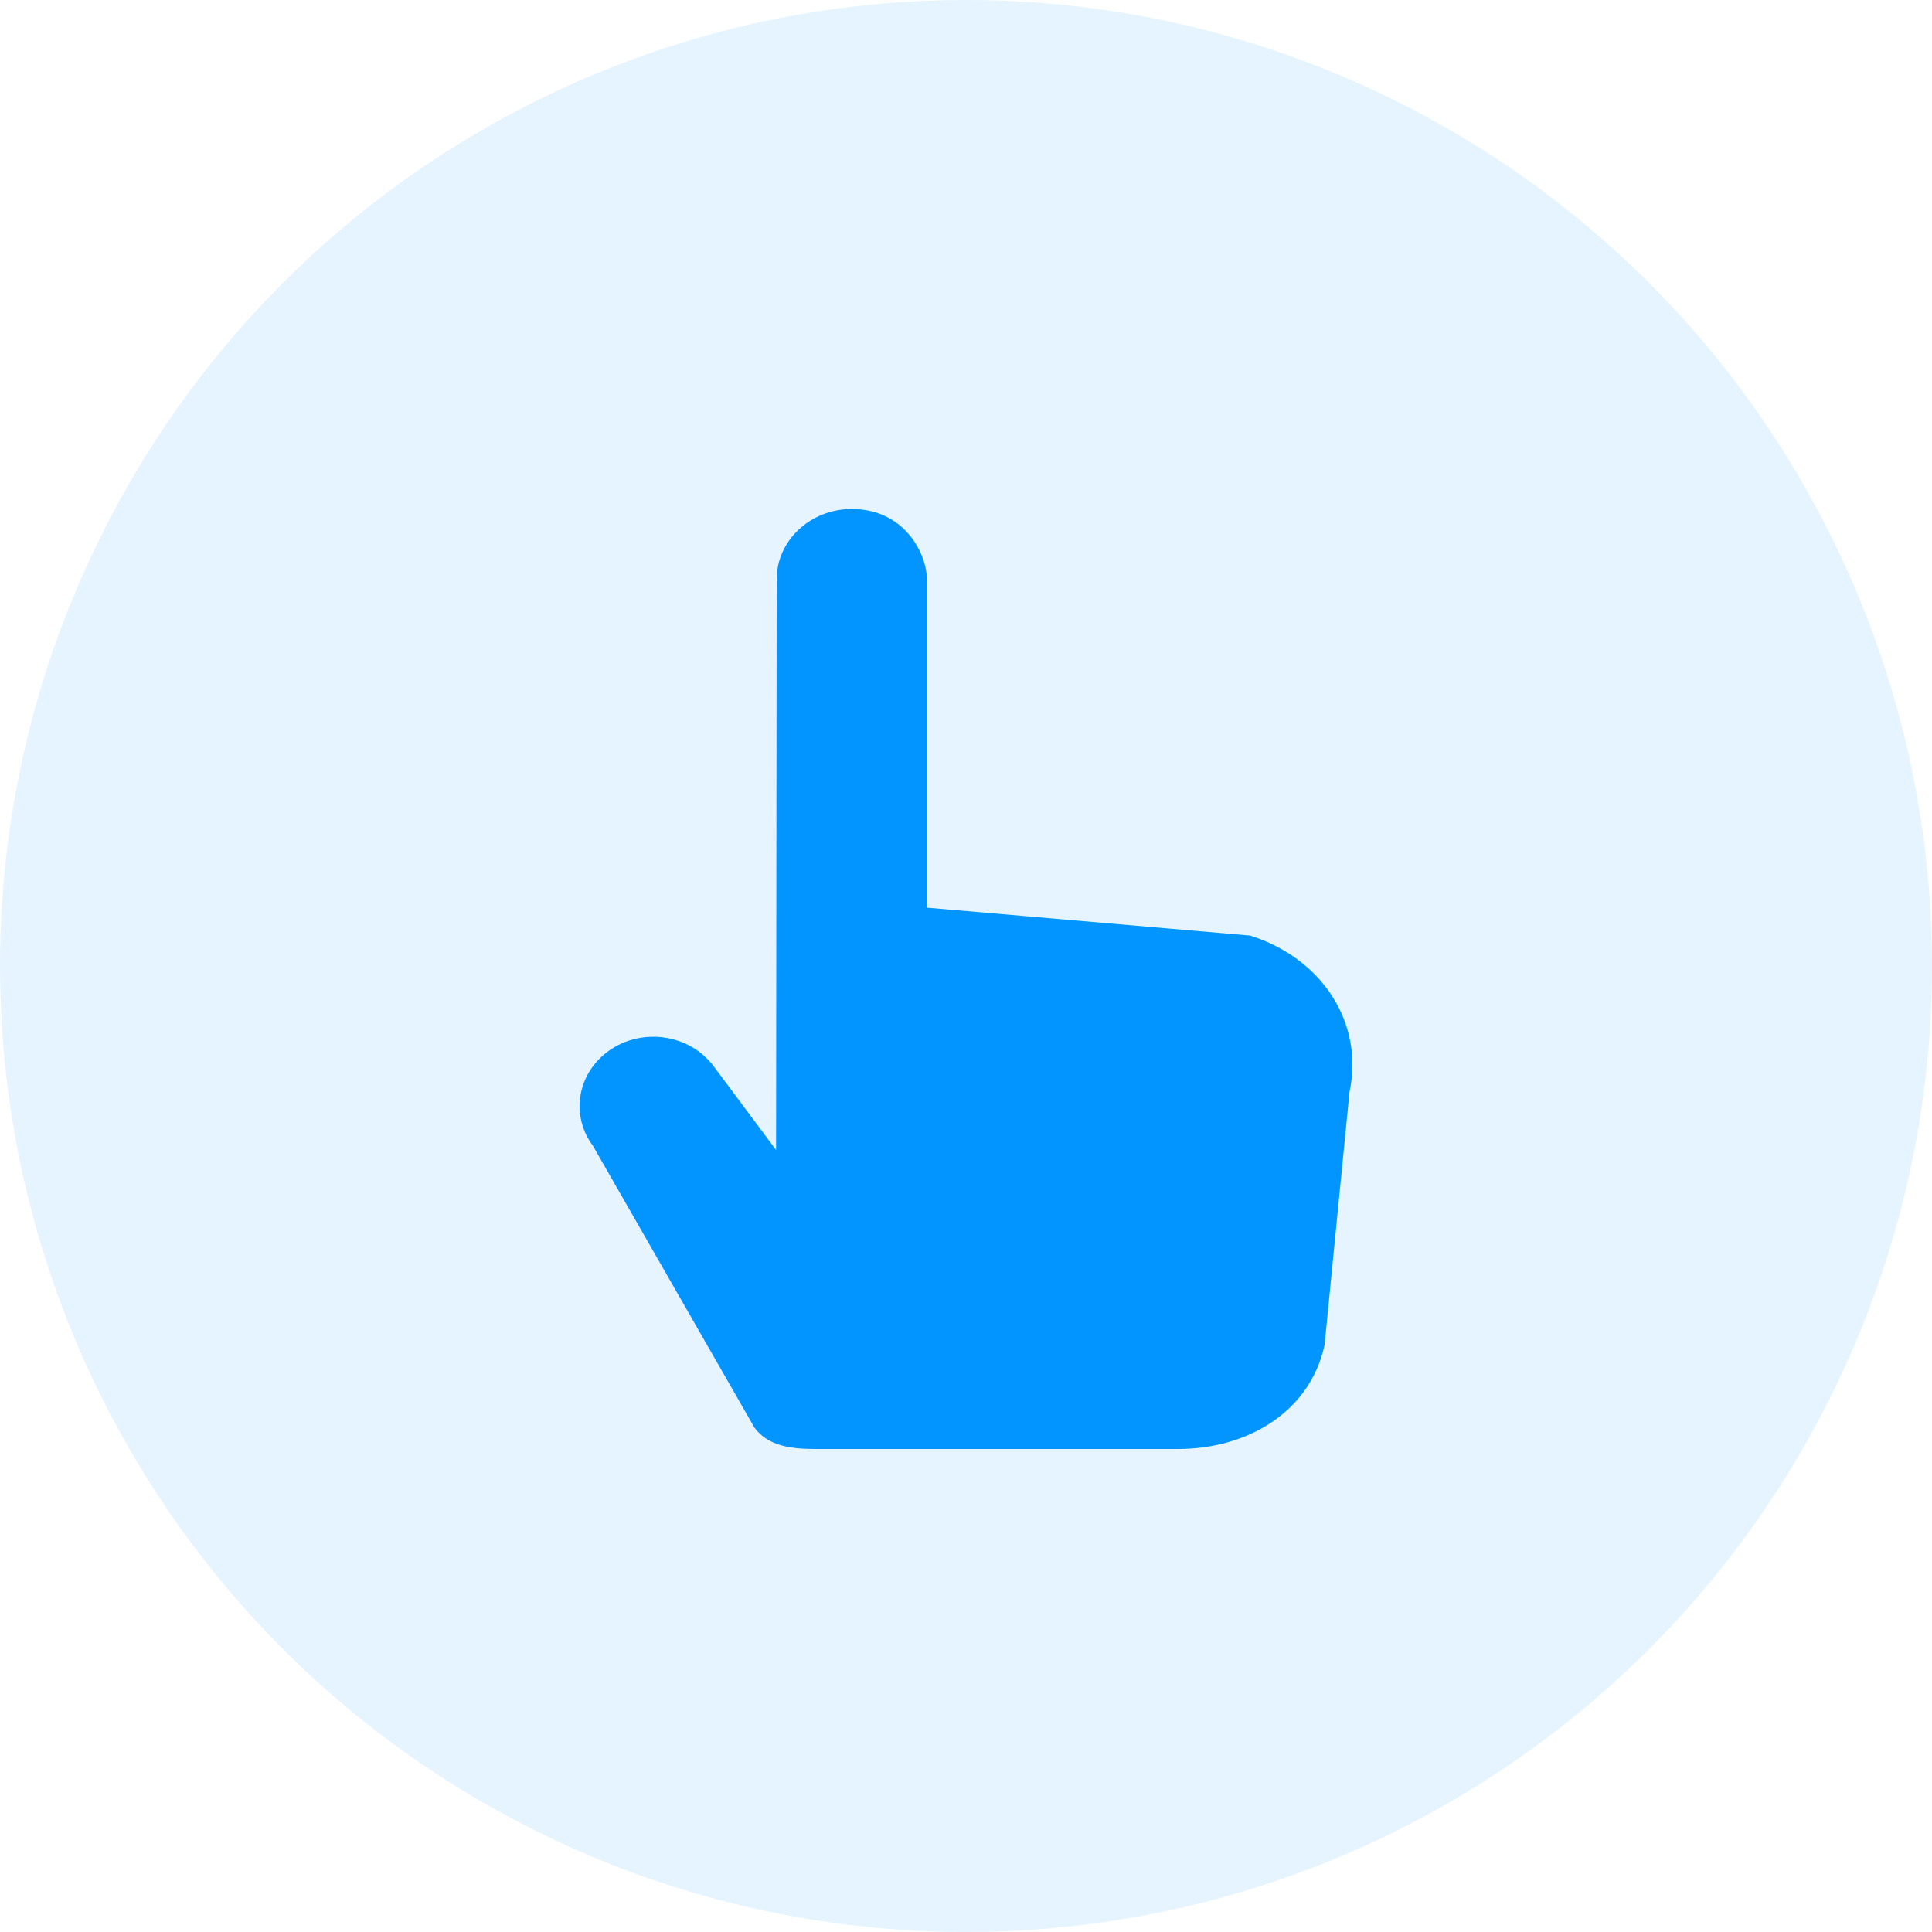 <?xml version="1.0" encoding="UTF-8"?>
<svg width="20px" height="20px" viewBox="0 0 20 20" version="1.1" xmlns="http://www.w3.org/2000/svg" xmlns:xlink="http://www.w3.org/1999/xlink">
    <!-- Generator: Sketch 59 (86127) - https://sketch.com -->
    <title>index/01@2x</title>
    <desc>Created with Sketch.</desc>
    <g id="index/01" stroke="none" stroke-width="1" fill="none" fill-rule="evenodd">
        <g id="编组">
            <rect id="矩形" x="0" y="0" width="20" height="20"></rect>
            <circle id="椭圆形" fill="#0294FF" opacity="0.1" cx="10" cy="10" r="10"></circle>
            <path d="M9.595,9.396 L9.595,5.996 C9.595,5.739 9.368,5.269 8.817,5.269 C8.39,5.269 8.04,5.595 8.04,5.996 L8.034,11.905 L7.389,11.039 C7.115,10.673 6.56,10.627 6.223,10.943 C5.962,11.189 5.926,11.576 6.137,11.86 L7.809,14.777 C7.953,14.973 8.193,15 8.447,15 L12.192,15 C12.932,15 13.567,14.602 13.712,13.922 L13.97,11.304 C14.123,10.585 13.681,9.917 12.94,9.685 L9.595,9.396 Z" id="路径" fill="#0294FF" fill-rule="nonzero"></path>
        </g>
    </g>
</svg>